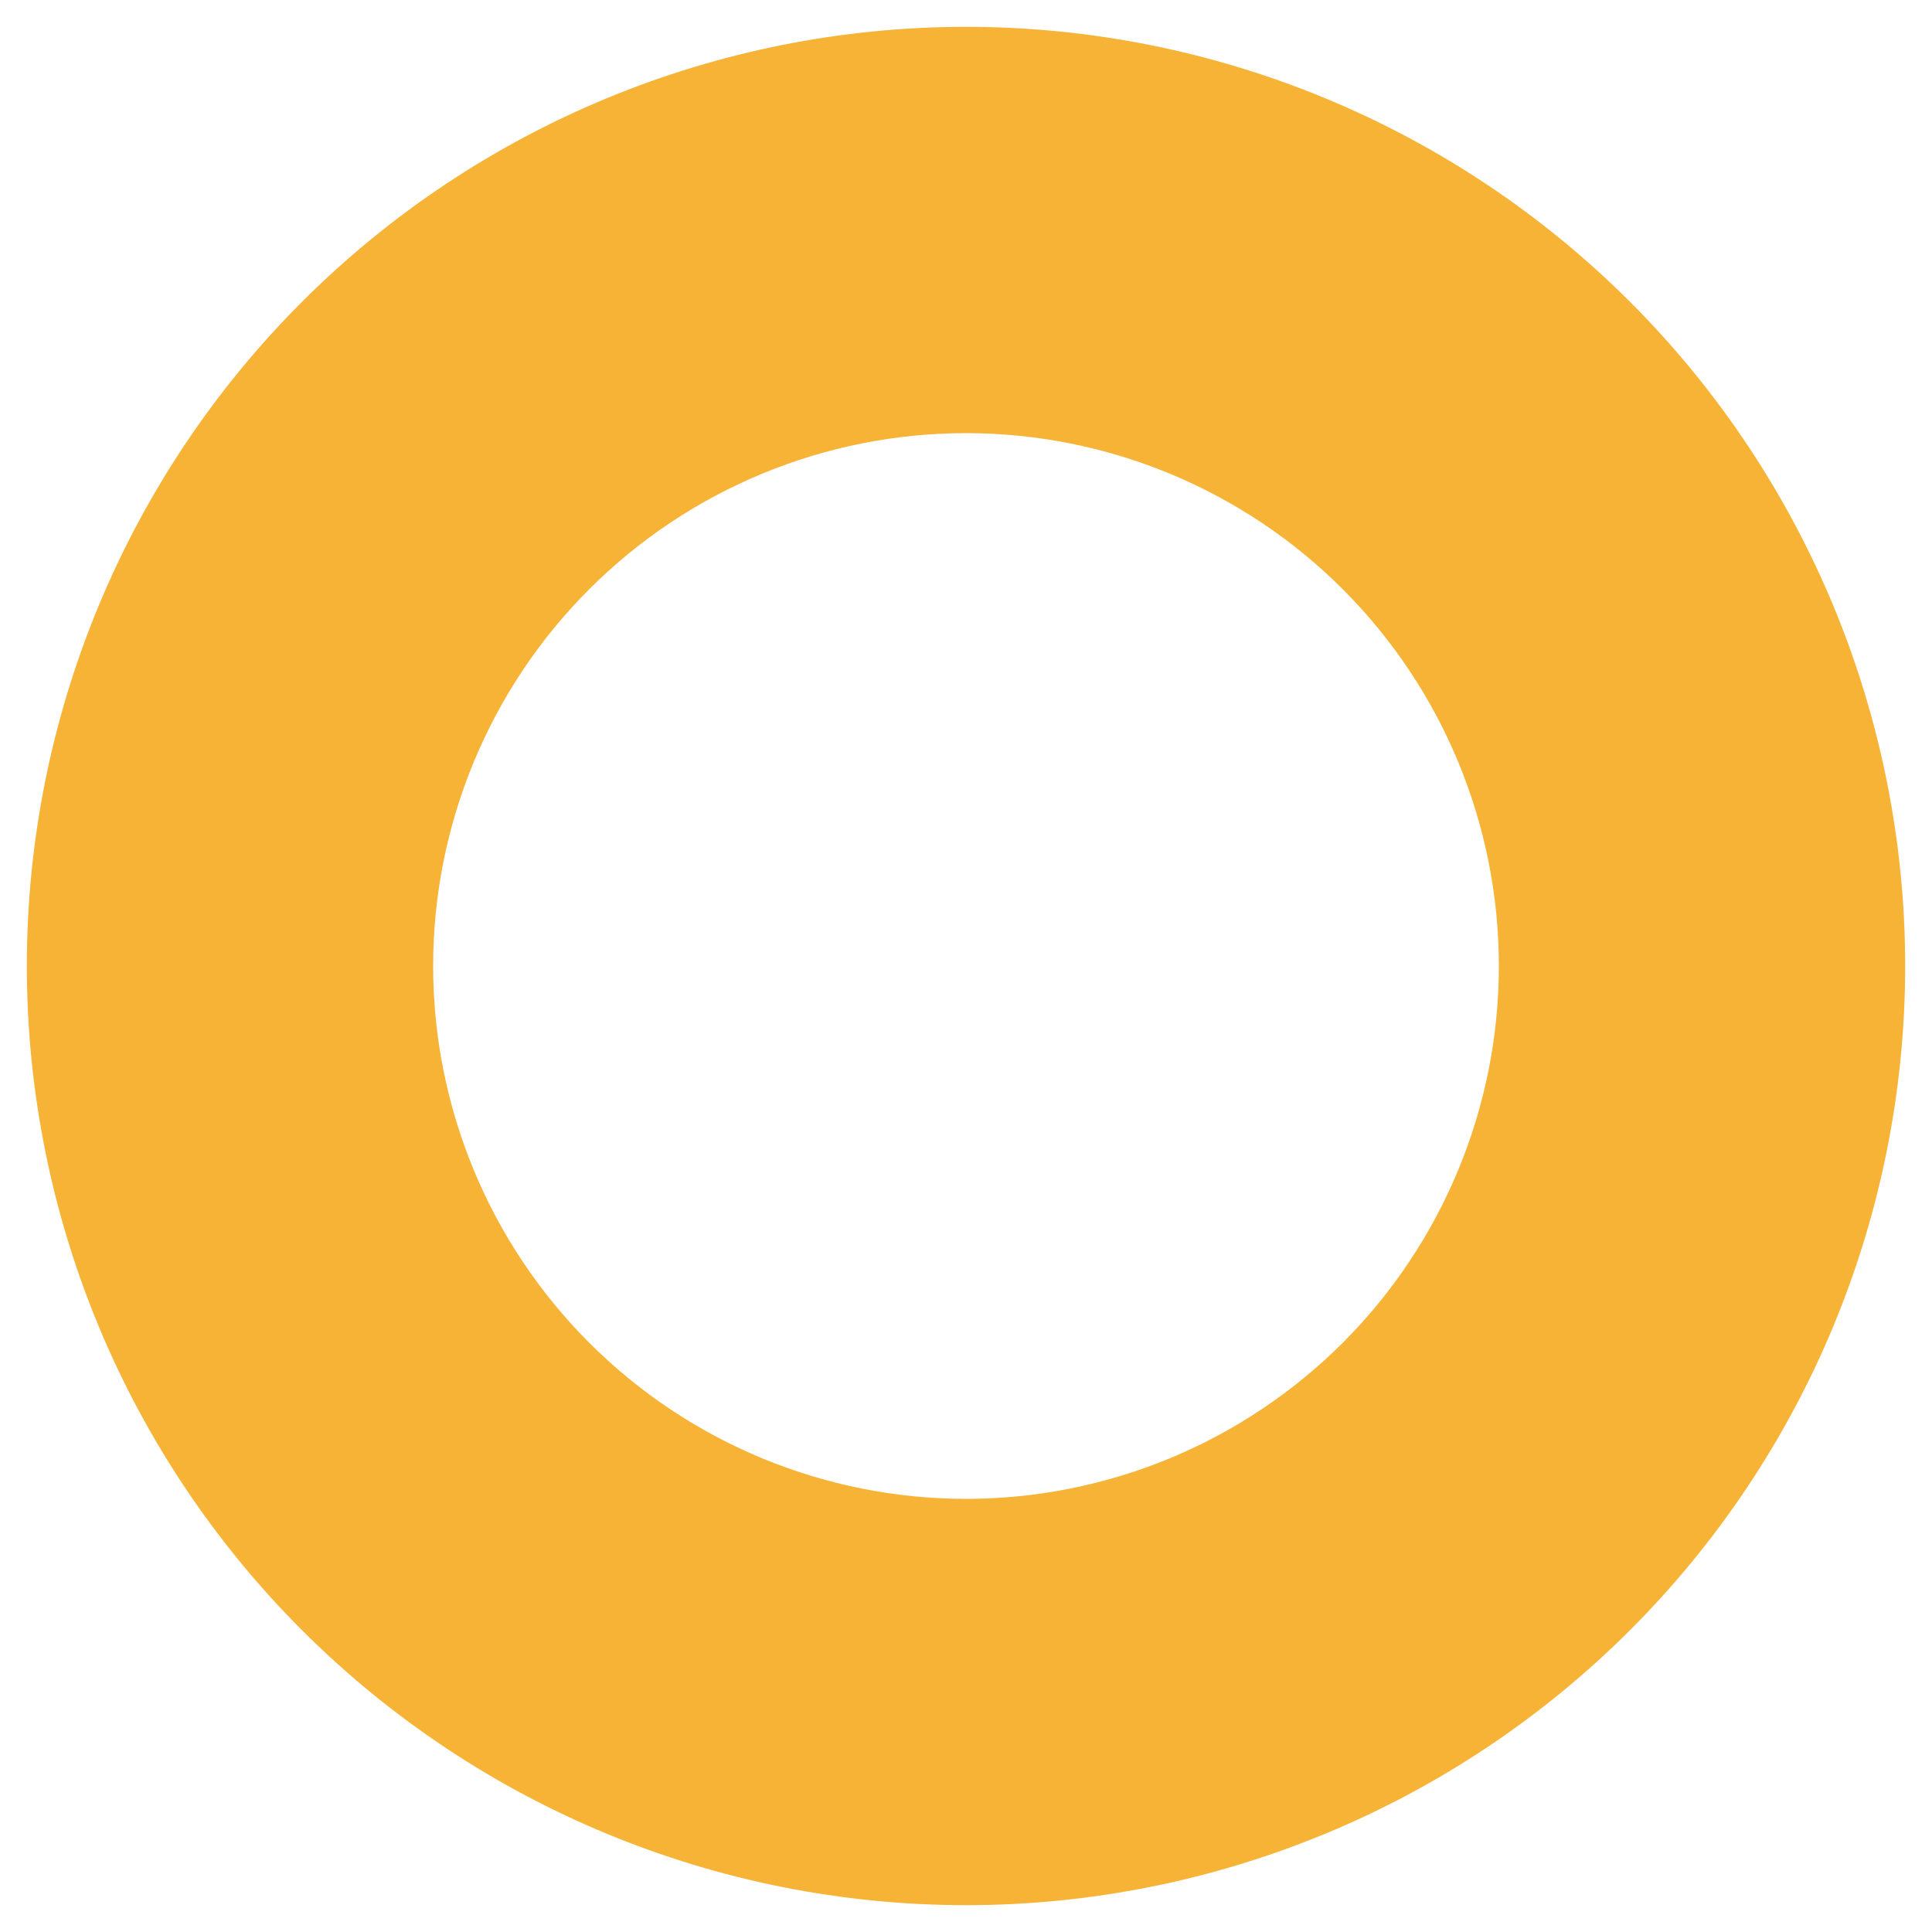 <svg width="36" height="36" viewBox="0 0 36 36" fill="none" xmlns="http://www.w3.org/2000/svg">
<path d="M10.449 25.551C12.452 27.553 15.168 28.679 18 28.679C20.832 28.679 23.548 27.553 25.551 25.551C27.553 23.548 28.679 20.832 28.679 18C28.679 15.168 27.553 12.452 25.551 10.449C23.548 8.446 20.832 7.321 18 7.321C15.168 7.321 12.452 8.446 10.449 10.449C8.446 12.452 7.321 15.168 7.321 18C7.321 20.832 8.446 23.548 10.449 25.551ZM29.844 6.156C32.985 9.297 34.75 13.558 34.75 18C34.75 22.442 32.985 26.703 29.844 29.844C26.703 32.985 22.442 34.75 18 34.75C13.558 34.75 9.297 32.985 6.156 29.844C3.015 26.703 1.25 22.442 1.25 18C1.25 13.558 3.015 9.297 6.156 6.156C9.297 3.015 13.558 1.25 18 1.25C22.442 1.25 26.703 3.015 29.844 6.156Z" fill="#F7B336" stroke="#F7B336" stroke-width="1.5"/>
</svg>
